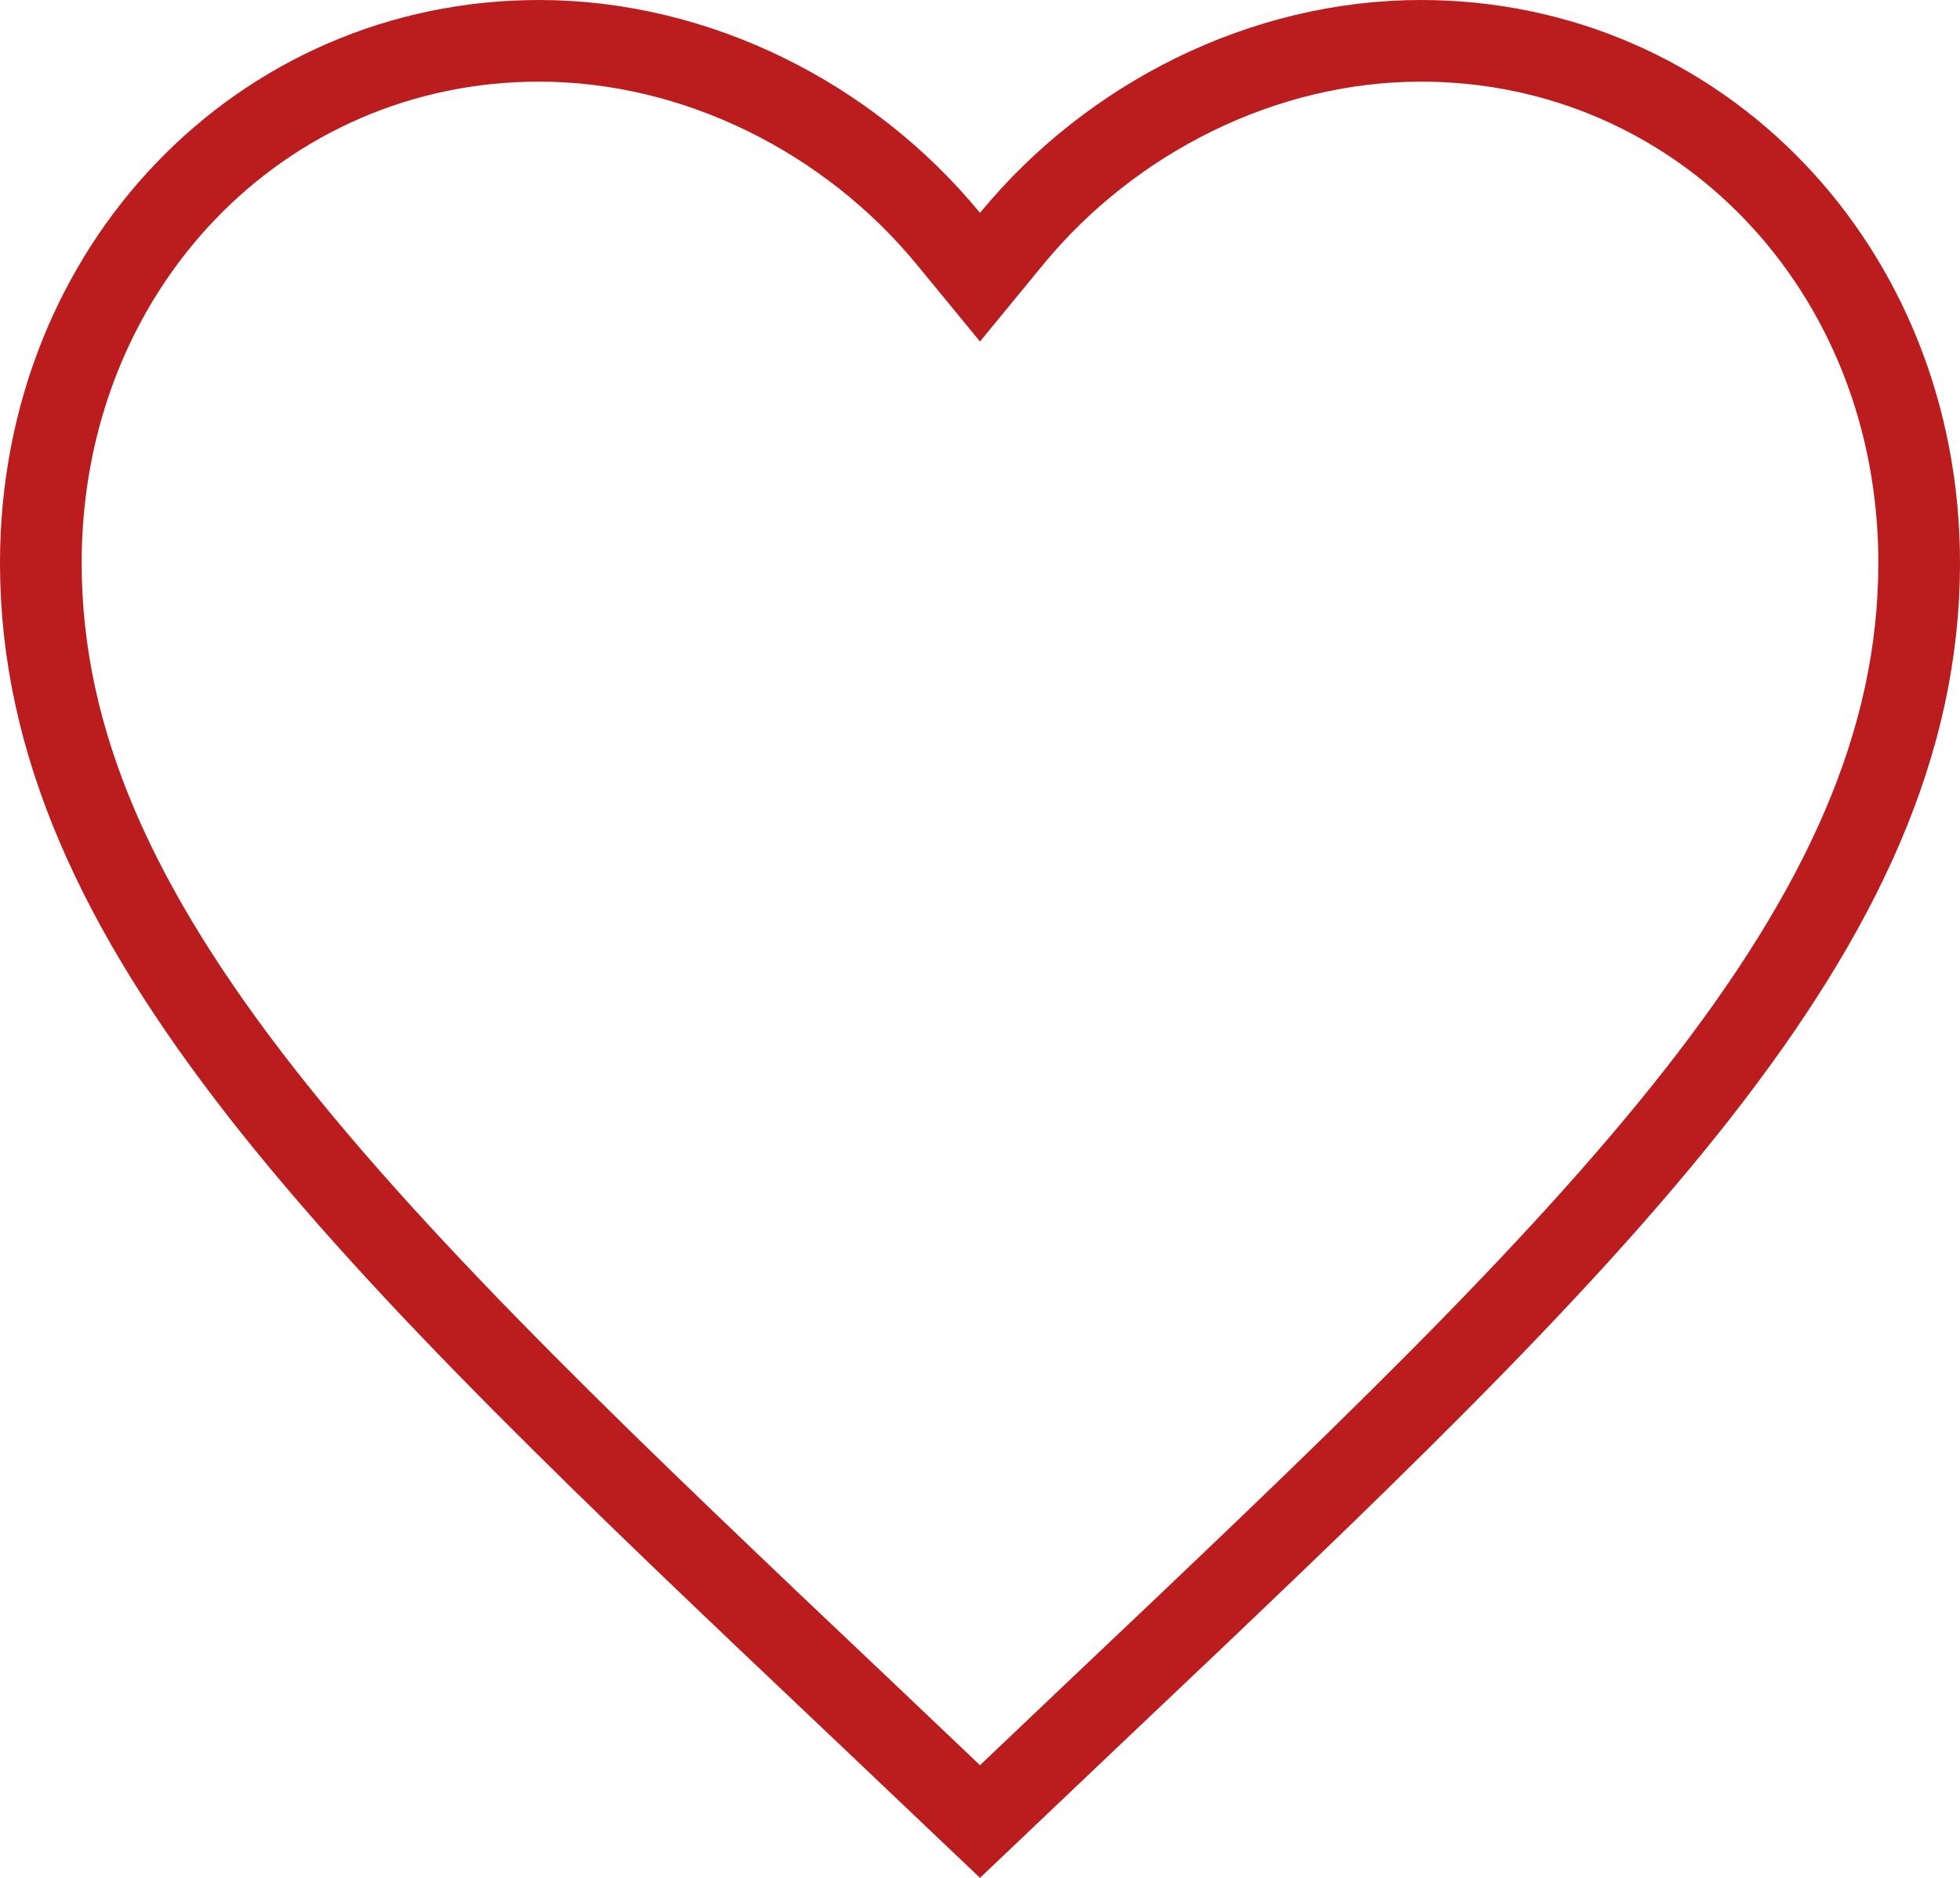 <svg width="24" height="23" viewBox="0 0 24 23" fill="none" xmlns="http://www.w3.org/2000/svg">
<path id="Vector" d="M10.604 20.983L10.604 20.983C7.504 18.047 4.971 15.643 3.206 13.389C1.448 11.141 0.5 9.099 0.5 6.894C0.5 3.277 3.2 0.5 6.6 0.5C8.529 0.5 10.394 1.44 11.614 2.925L12 3.395L12.386 2.925C13.606 1.44 15.471 0.5 17.4 0.5C20.8 0.5 23.5 3.277 23.5 6.894C23.5 9.099 22.552 11.141 20.794 13.389C19.029 15.643 16.496 18.047 13.396 20.983L13.396 20.983L12 22.31L10.604 20.983Z" stroke="#BB1D1E"/>
</svg>
